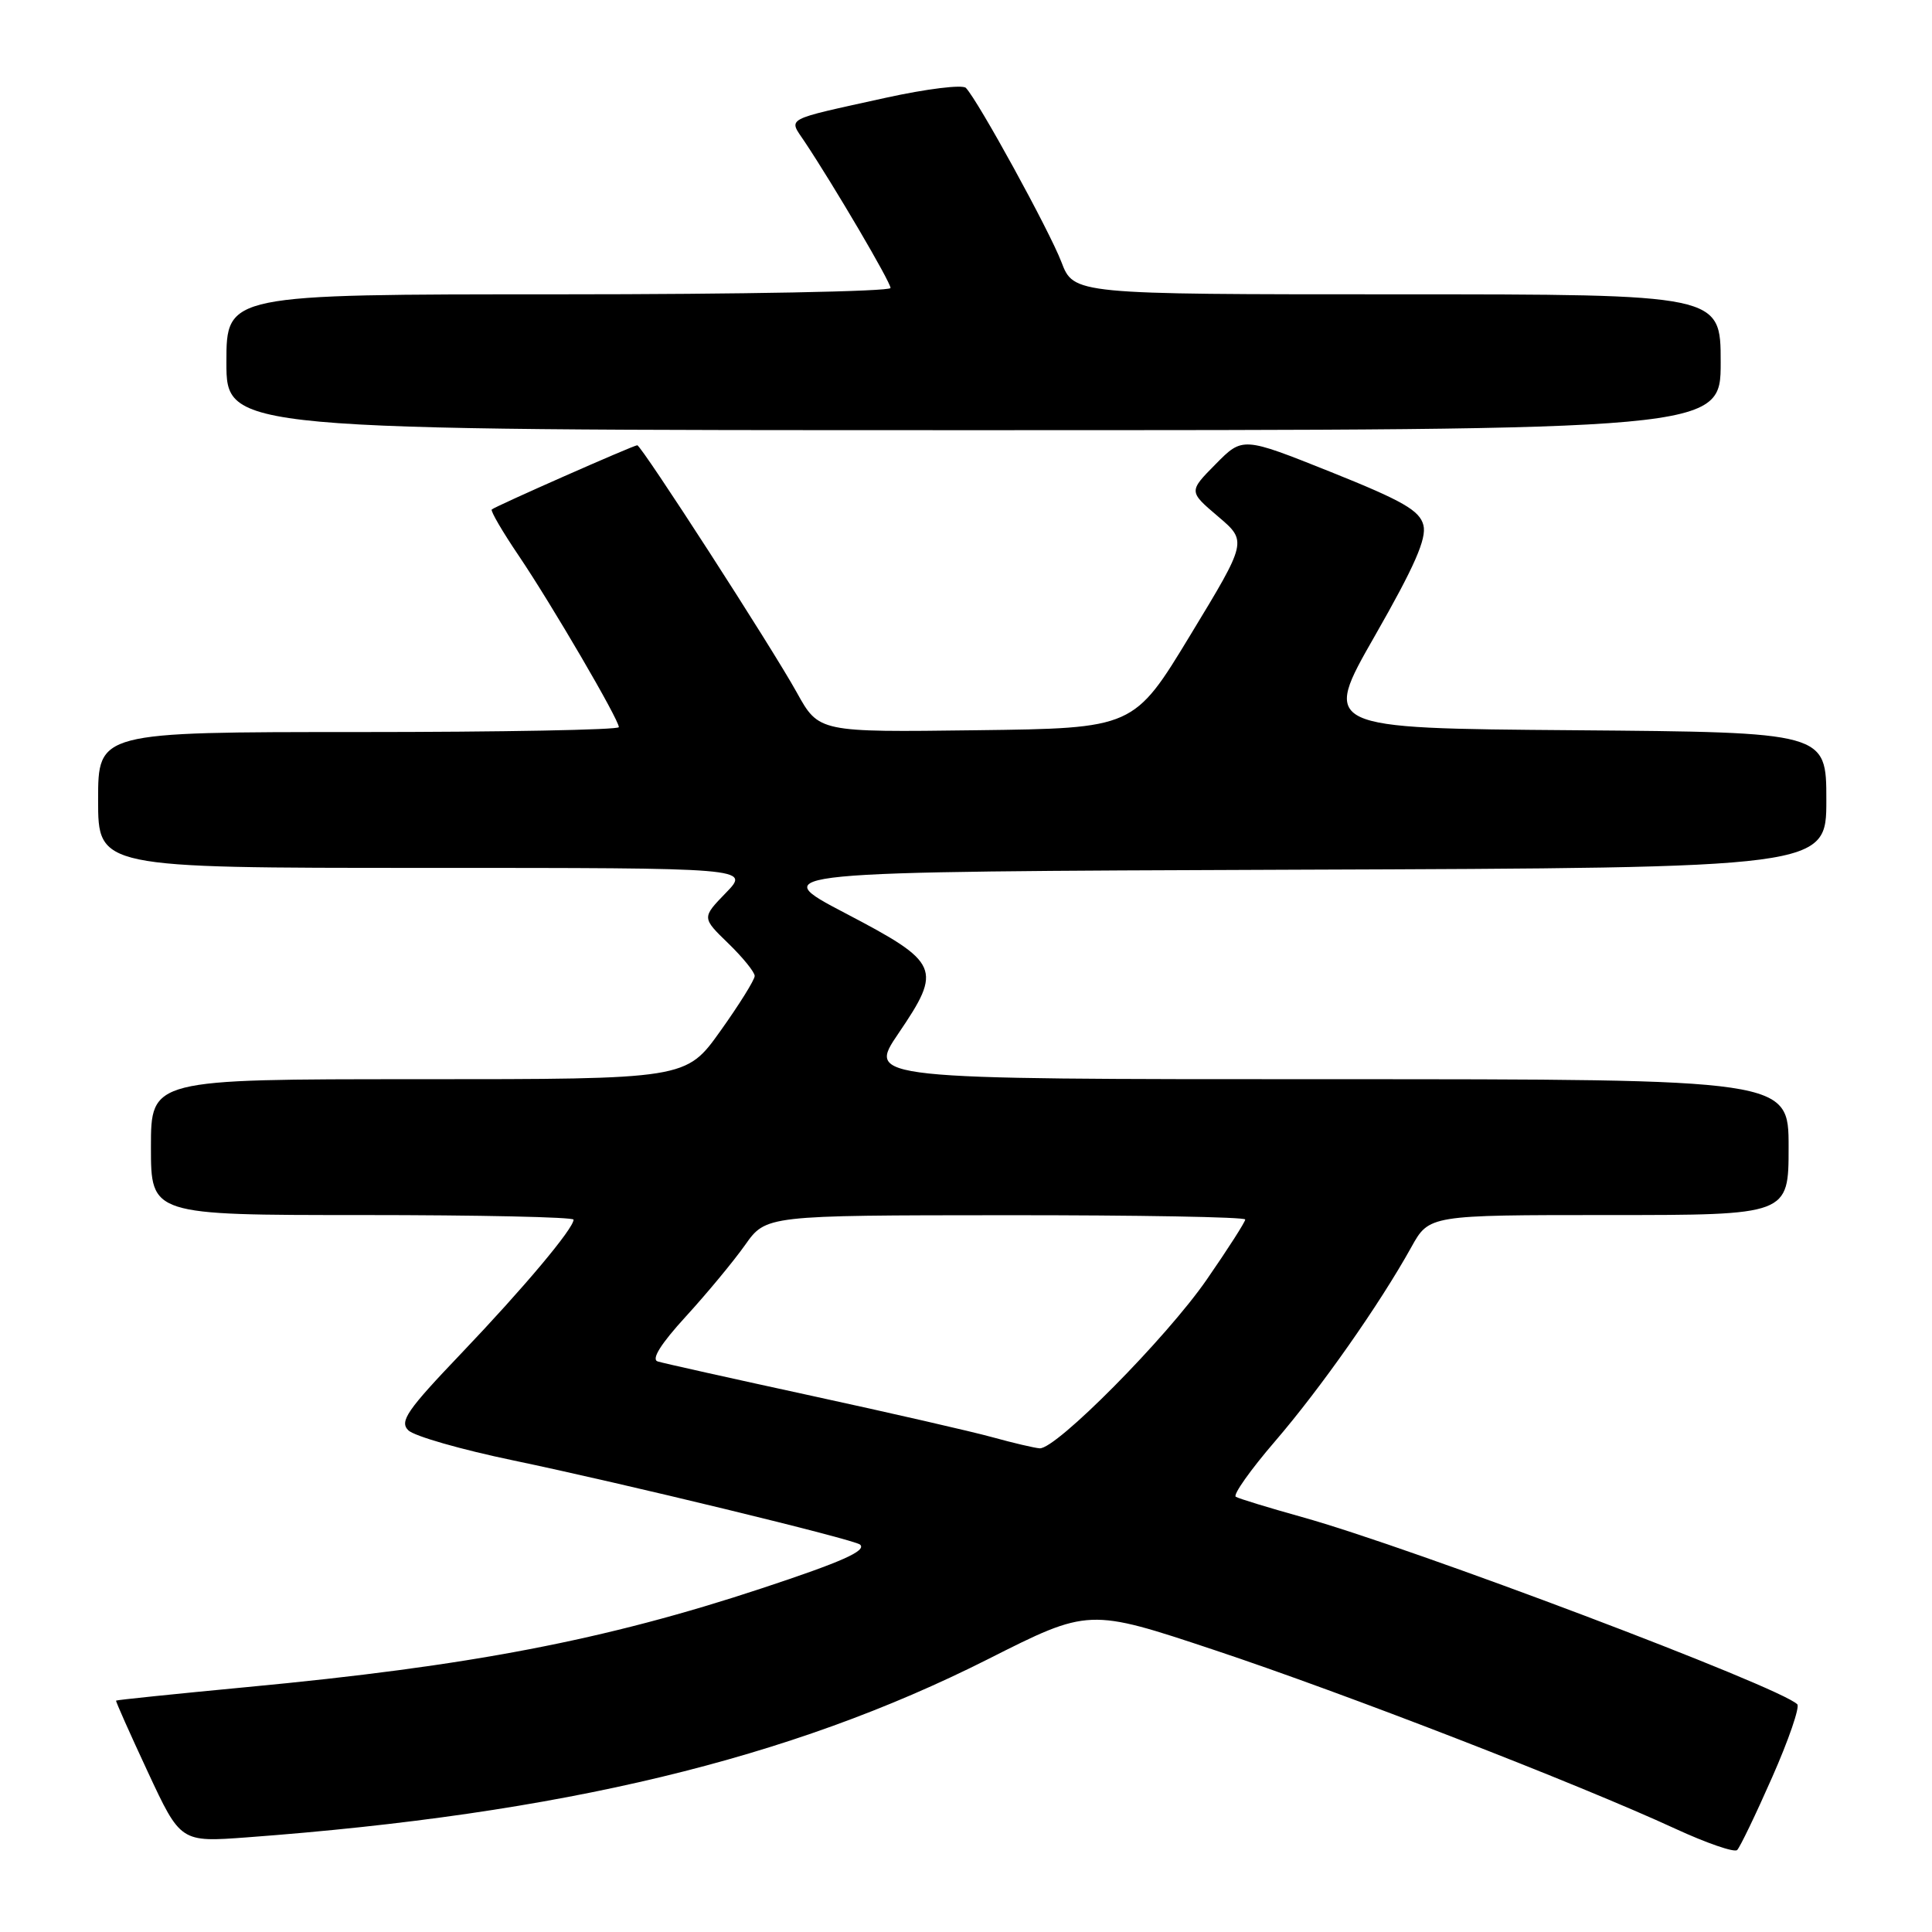 <?xml version="1.0" encoding="UTF-8" standalone="no"?>
<!DOCTYPE svg PUBLIC "-//W3C//DTD SVG 1.1//EN" "http://www.w3.org/Graphics/SVG/1.1/DTD/svg11.dtd" >
<svg xmlns="http://www.w3.org/2000/svg" xmlns:xlink="http://www.w3.org/1999/xlink" version="1.1" viewBox="0 0 256 256">
 <g >
 <path fill="currentColor"
d=" M 234.82 235.50 C 237.01 230.55 238.50 226.20 238.15 225.83 C 235.93 223.54 187.10 205.07 172.50 201.01 C 168.10 199.78 164.16 198.58 163.75 198.33 C 163.34 198.09 165.68 194.78 168.94 190.99 C 175.01 183.93 182.80 172.84 187.01 165.25 C 189.37 161.00 189.37 161.00 213.18 161.00 C 237.00 161.00 237.00 161.00 237.00 152.00 C 237.00 143.00 237.00 143.00 175.96 143.00 C 114.93 143.00 114.93 143.00 119.03 136.96 C 124.89 128.33 124.56 127.58 112.00 121.00 C 101.50 115.50 101.50 115.50 171.75 115.24 C 242.00 114.99 242.00 114.99 242.00 106.01 C 242.00 97.03 242.00 97.03 208.59 96.76 C 175.17 96.50 175.17 96.50 182.19 84.23 C 187.43 75.06 189.06 71.36 188.61 69.59 C 188.12 67.65 185.88 66.36 176.34 62.54 C 164.66 57.87 164.66 57.87 161.08 61.50 C 157.50 65.12 157.50 65.12 161.38 68.42 C 165.27 71.72 165.27 71.72 157.75 84.11 C 150.24 96.50 150.24 96.50 129.37 96.76 C 108.50 97.03 108.50 97.03 105.58 91.76 C 102.31 85.84 84.98 59.00 84.44 59.00 C 83.94 59.00 65.57 67.11 65.16 67.51 C 64.97 67.69 66.59 70.47 68.76 73.67 C 73.13 80.15 82.00 95.33 82.00 96.35 C 82.00 96.71 66.47 97.00 47.50 97.00 C 13.00 97.00 13.00 97.00 13.00 106.00 C 13.00 115.00 13.00 115.00 56.20 115.00 C 99.39 115.00 99.39 115.00 96.19 118.30 C 92.99 121.60 92.99 121.60 96.50 125.00 C 98.42 126.86 100.00 128.81 100.00 129.32 C 100.00 129.83 97.95 133.12 95.45 136.62 C 90.90 143.00 90.90 143.00 55.45 143.00 C 20.00 143.00 20.00 143.00 20.00 152.00 C 20.00 161.00 20.00 161.00 48.00 161.00 C 63.40 161.00 76.00 161.27 76.00 161.61 C 76.00 162.79 69.41 170.64 61.13 179.32 C 53.94 186.85 52.91 188.34 54.10 189.52 C 54.87 190.29 61.12 192.08 68.00 193.51 C 82.34 196.50 113.27 204.00 113.97 204.67 C 114.84 205.49 111.56 206.95 101.00 210.44 C 80.18 217.33 62.23 220.77 32.70 223.55 C 23.24 224.45 15.44 225.25 15.38 225.34 C 15.31 225.43 17.21 229.69 19.59 234.80 C 23.93 244.11 23.93 244.11 32.72 243.46 C 74.44 240.36 104.67 233.09 130.89 219.86 C 144.28 213.10 144.28 213.10 160.89 218.63 C 178.23 224.40 209.13 236.38 222.00 242.32 C 226.12 244.22 229.80 245.49 230.18 245.14 C 230.55 244.79 232.64 240.45 234.82 235.50 Z  M 228.00 48.00 C 228.00 39.00 228.00 39.00 185.14 39.00 C 142.27 39.00 142.27 39.00 140.63 34.69 C 139.04 30.55 129.65 13.41 127.99 11.65 C 127.55 11.18 122.76 11.77 117.35 12.96 C 103.67 15.98 104.47 15.55 106.61 18.76 C 110.54 24.66 118.00 37.36 118.00 38.16 C 118.00 38.62 98.20 39.00 74.00 39.00 C 30.00 39.00 30.00 39.00 30.00 48.00 C 30.00 57.00 30.00 57.00 129.00 57.00 C 228.00 57.00 228.00 57.00 228.00 48.00 Z  M 131.50 190.44 C 128.75 189.68 117.95 187.21 107.50 184.94 C 97.05 182.67 87.89 180.63 87.15 180.40 C 86.27 180.13 87.54 178.09 90.87 174.45 C 93.66 171.40 97.19 167.14 98.72 164.98 C 101.50 161.04 101.50 161.04 133.25 161.02 C 150.71 161.01 165.00 161.26 165.00 161.59 C 165.00 161.91 162.71 165.49 159.90 169.55 C 154.55 177.29 139.92 192.06 137.76 191.91 C 137.07 191.86 134.25 191.20 131.50 190.44 Z "/>
</g>
</svg>
